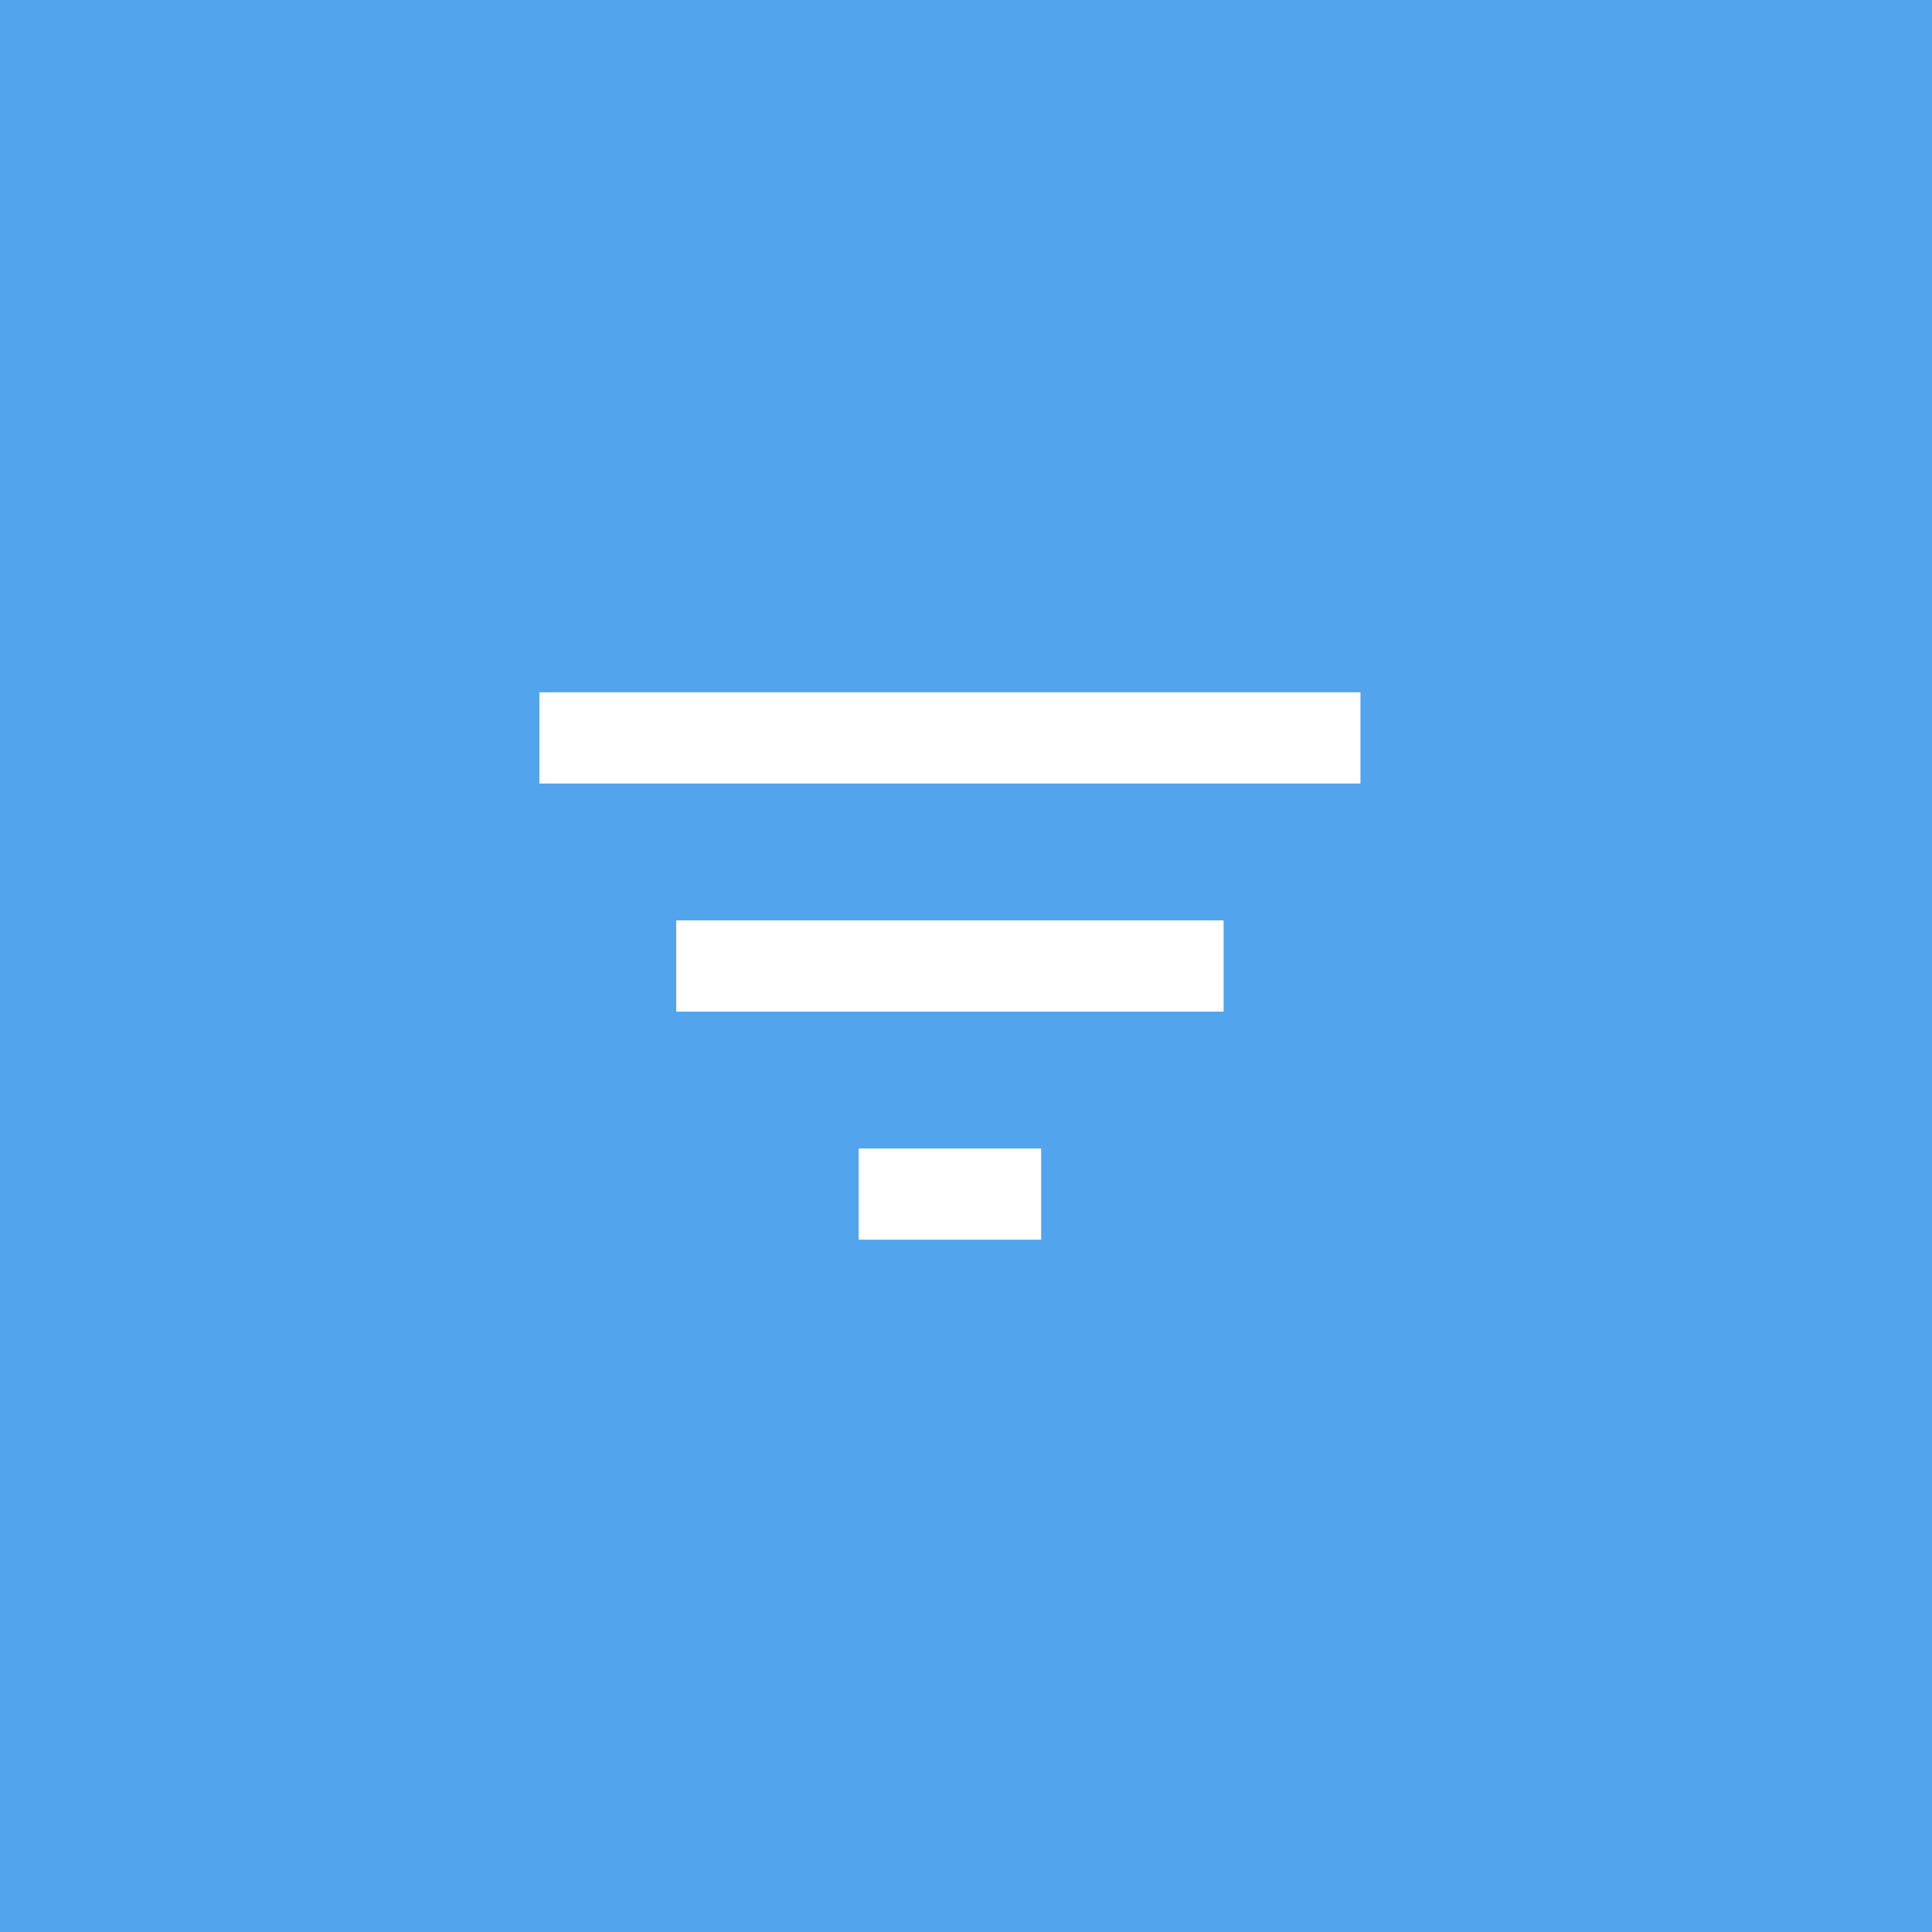 <svg xmlns="http://www.w3.org/2000/svg" xmlns:xlink="http://www.w3.org/1999/xlink" width="60" height="60" viewBox="0 0 60 60">
  <defs>
    <clipPath id="clip-path">
      <rect id="Rectangle_355" data-name="Rectangle 355" width="39" height="34" transform="translate(11 23)" fill="#fff"/>
    </clipPath>
  </defs>
  <g id="options-bg-box" transform="translate(-144 -115)">
    <rect id="path" width="60" height="60" transform="translate(144 115)" fill="rgba(24,133,230,0.75)"/>
    <g id="Mask_Group_10" data-name="Mask Group 10" transform="translate(143 105)" clip-path="url(#clip-path)">
      <g id="filter_list_white_24dp" transform="translate(13.5 23)">
        <path id="Path_43" data-name="Path 43" d="M0,0H34V34H0Z" fill="none"/>
        <path id="Path_44" data-name="Path 44" d="M14.167,25.5h5.667V22.667H14.167ZM4.25,8.5v2.833h25.5V8.5ZM8.5,18.417h17V15.583H8.5Z" fill="#fff"/>
      </g>
    </g>
  </g>
</svg>
